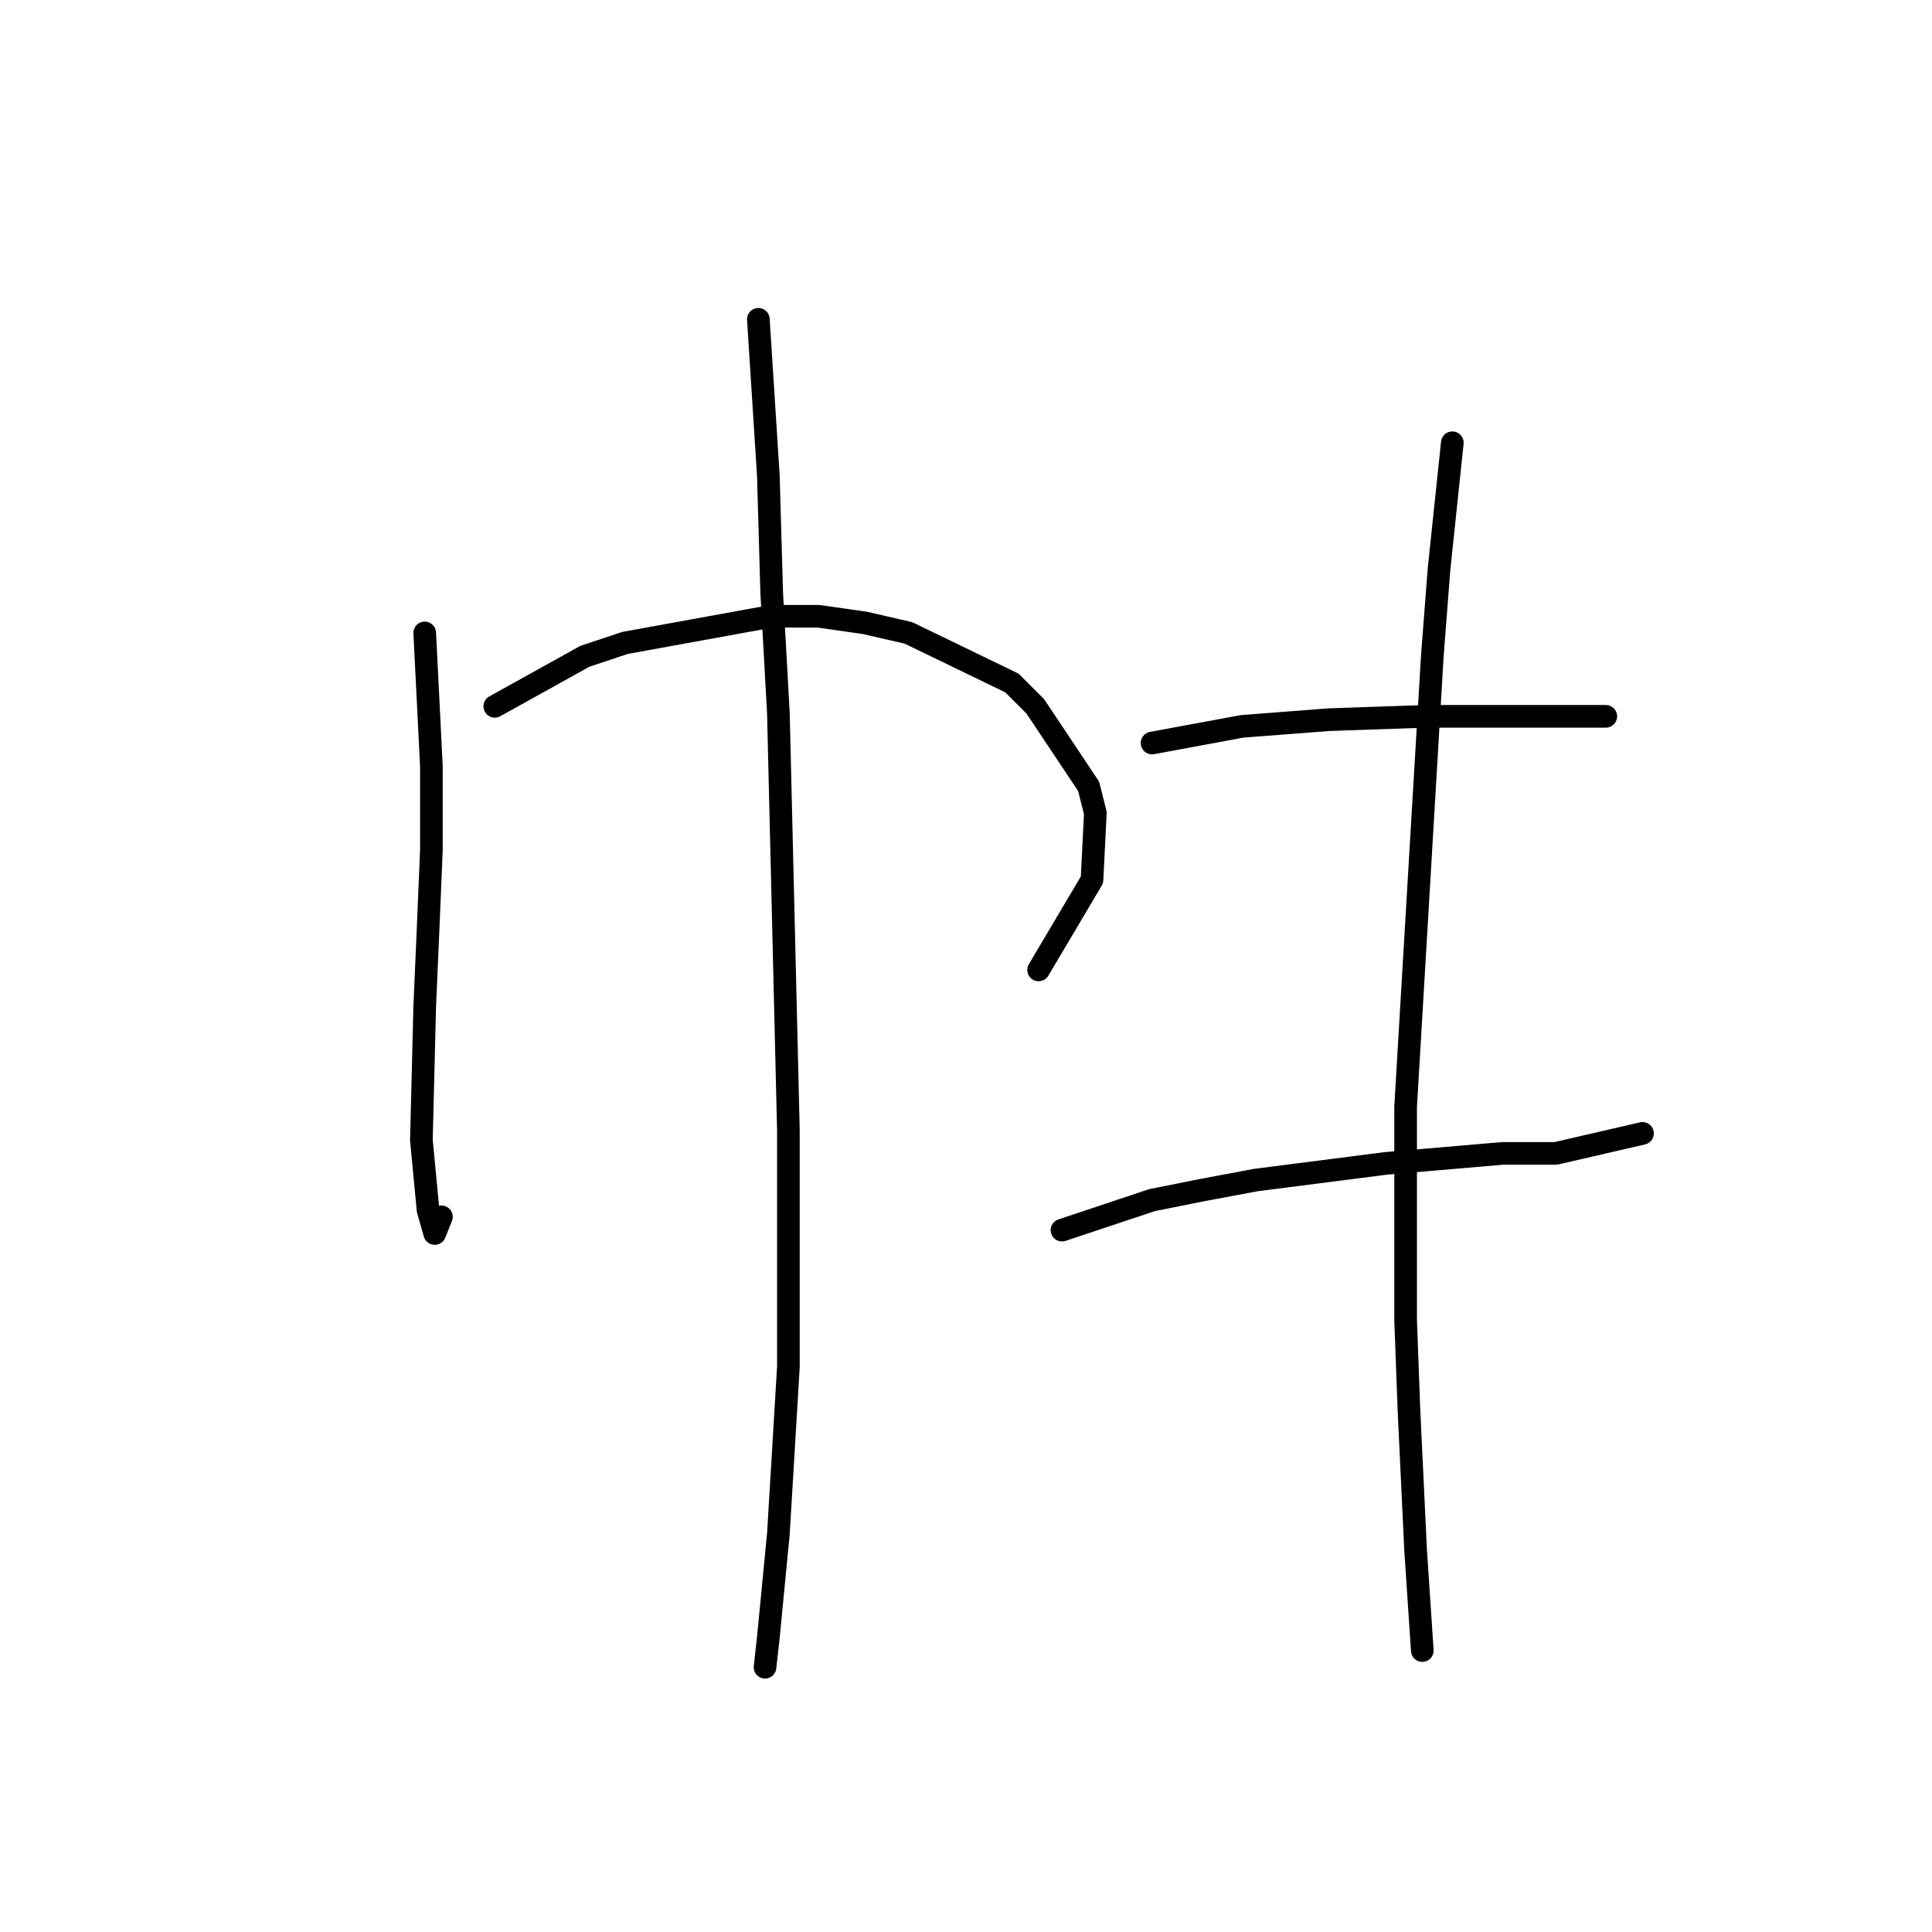 <?xml version="1.0" standalone="no"?>
    <svg width="256" height="256" xmlns="http://www.w3.org/2000/svg" version="1.1">
    <polyline stroke="black" stroke-width="3" stroke-linecap="round" fill="transparent" stroke-linejoin="round" points="56.278 83.867 57.163 101.551 57.163 112.603 56.72 123.213 56.278 133.381 55.836 151.064 56.72 160.348 57.605 163.443 58.489 161.232 58.489 161.232 " />
        <polyline stroke="black" stroke-width="3" stroke-linecap="round" fill="transparent" stroke-linejoin="round" points="65.562 93.593 77.499 86.962 82.804 85.194 102.255 81.657 108.445 81.657 114.634 82.541 120.381 83.867 134.086 90.499 137.18 93.593 144.254 104.203 145.138 107.74 144.696 116.582 137.622 128.518 137.622 128.518 " />
        <polyline stroke="black" stroke-width="3" stroke-linecap="round" fill="transparent" stroke-linejoin="round" points="100.487 42.311 101.813 63.089 102.255 78.562 103.14 94.477 104.466 149.738 104.466 181.126 103.14 203.231 101.813 216.935 101.371 220.914 101.371 220.914 " />
        <polyline stroke="black" stroke-width="3" stroke-linecap="round" fill="transparent" stroke-linejoin="round" points="152.653 98.456 164.59 96.246 176.084 95.361 188.904 94.919 199.956 94.919 204.377 94.919 210.567 94.919 212.777 94.919 212.777 94.919 " />
        <polyline stroke="black" stroke-width="3" stroke-linecap="round" fill="transparent" stroke-linejoin="round" points="140.717 163.001 152.653 159.022 159.285 157.696 166.358 156.369 183.599 154.159 199.072 152.833 206.146 152.833 217.64 150.18 217.64 150.18 " />
        <polyline stroke="black" stroke-width="3" stroke-linecap="round" fill="transparent" stroke-linejoin="round" points="192.441 58.668 190.673 75.468 189.788 86.962 186.252 146.644 186.252 174.937 186.694 186.873 187.578 205.441 188.462 218.704 188.462 218.704 " />
        </svg>